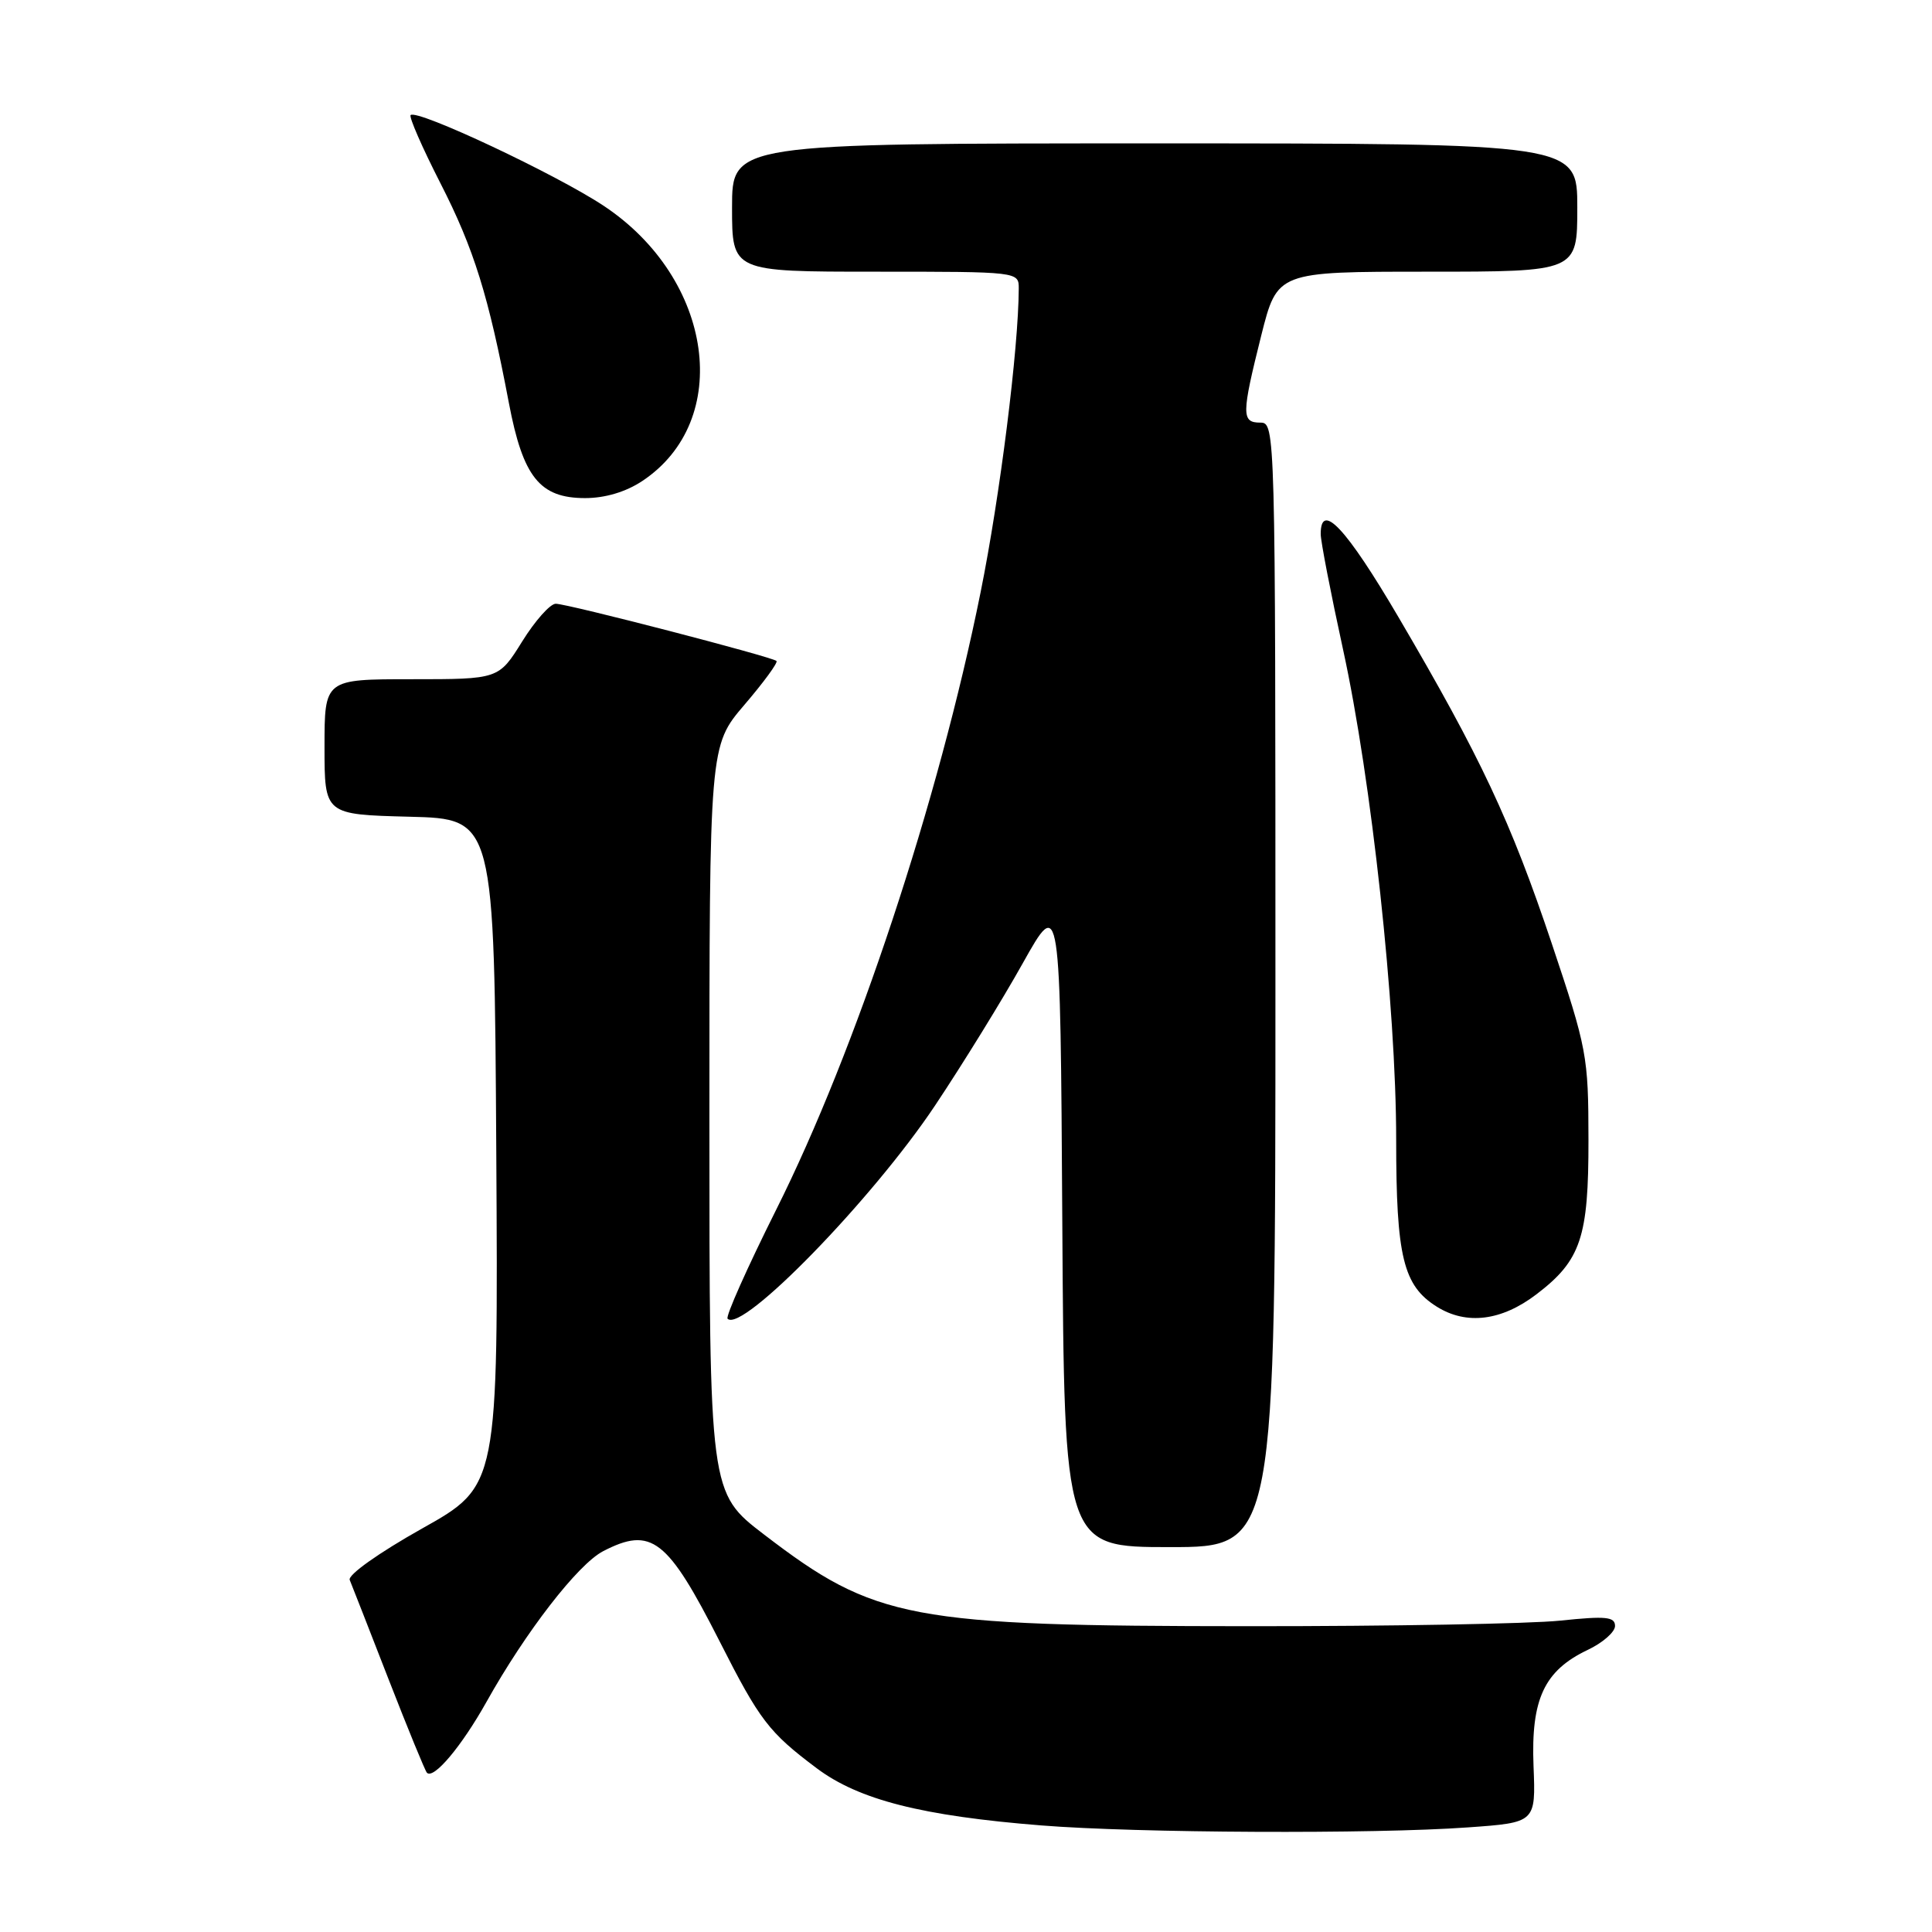 <?xml version="1.0" encoding="UTF-8" standalone="no"?>
<!DOCTYPE svg PUBLIC "-//W3C//DTD SVG 1.1//EN" "http://www.w3.org/Graphics/SVG/1.1/DTD/svg11.dtd" >
<svg xmlns="http://www.w3.org/2000/svg" xmlns:xlink="http://www.w3.org/1999/xlink" version="1.1" viewBox="0 0 256 256">
 <g >
 <path fill="currentColor"
d=" M 194.50 242.14 C 203.50 241.50 203.50 241.50 203.20 234.00 C 202.85 225.14 204.62 221.36 210.38 218.62 C 212.37 217.68 214.00 216.25 214.00 215.45 C 214.00 214.23 212.79 214.11 206.75 214.74 C 202.76 215.16 184.20 215.49 165.50 215.48 C 120.49 215.46 115.96 214.61 101.25 203.34 C 94.00 197.79 94.00 197.79 94.00 148.30 C 94.00 98.82 94.00 98.82 98.64 93.39 C 101.20 90.40 103.11 87.79 102.89 87.58 C 102.30 87.03 75.20 80.00 73.64 80.00 C 72.90 80.00 70.90 82.25 69.19 85.00 C 66.08 90.00 66.08 90.00 54.54 90.00 C 43.00 90.00 43.00 90.00 43.00 98.97 C 43.00 107.93 43.00 107.93 54.25 108.22 C 65.50 108.50 65.50 108.50 65.76 152.69 C 66.02 196.88 66.02 196.88 55.94 202.53 C 50.19 205.76 46.06 208.69 46.34 209.35 C 46.60 209.98 48.92 215.90 51.48 222.49 C 54.05 229.09 56.34 234.67 56.57 234.90 C 57.47 235.80 61.16 231.40 64.45 225.53 C 69.66 216.21 76.58 207.27 79.92 205.54 C 86.32 202.23 88.44 203.88 95.36 217.50 C 100.67 227.97 101.87 229.54 108.23 234.31 C 113.81 238.49 122.17 240.62 138.00 241.88 C 150.63 242.89 182.02 243.04 194.50 242.14 Z  M 169.00 130.50 C 169.00 56.67 168.98 56.00 167.00 56.00 C 164.49 56.00 164.50 54.93 167.12 44.46 C 169.25 36.00 169.25 36.00 189.12 36.00 C 209.00 36.00 209.00 36.00 209.00 27.50 C 209.00 19.00 209.00 19.00 153.00 19.00 C 97.00 19.00 97.00 19.00 97.00 27.50 C 97.00 36.00 97.00 36.00 116.00 36.00 C 135.00 36.00 135.00 36.00 134.99 38.25 C 134.96 46.19 132.51 65.72 129.93 78.50 C 124.36 106.14 113.41 139.23 102.83 160.33 C 99.01 167.97 96.12 174.45 96.41 174.74 C 98.33 176.67 115.60 158.92 123.89 146.50 C 127.56 141.00 132.80 132.51 135.53 127.62 C 140.50 118.75 140.50 118.75 140.76 161.87 C 141.02 205.00 141.02 205.00 155.01 205.00 C 169.00 205.00 169.00 205.00 169.00 130.50 Z  M 203.59 171.50 C 209.48 167.01 210.50 163.96 210.48 151.00 C 210.47 139.92 210.29 138.97 205.61 125.00 C 200.17 108.79 196.21 100.36 185.29 81.75 C 178.38 69.98 175.00 66.37 175.00 70.76 C 175.00 71.73 176.33 78.59 177.95 86.01 C 181.73 103.29 185.00 133.45 185.00 151.00 C 185.00 166.53 185.93 170.35 190.38 173.14 C 194.32 175.61 198.96 175.03 203.59 171.50 Z  M 85.10 63.74 C 97.18 55.72 94.56 36.96 80.02 27.29 C 73.73 23.11 55.25 14.42 54.41 15.25 C 54.17 15.49 55.95 19.56 58.36 24.28 C 62.81 32.99 64.73 39.17 67.43 53.40 C 69.30 63.23 71.52 66.00 77.53 66.00 C 80.19 66.00 82.93 65.18 85.10 63.74 Z "/>
</g>
</svg>
